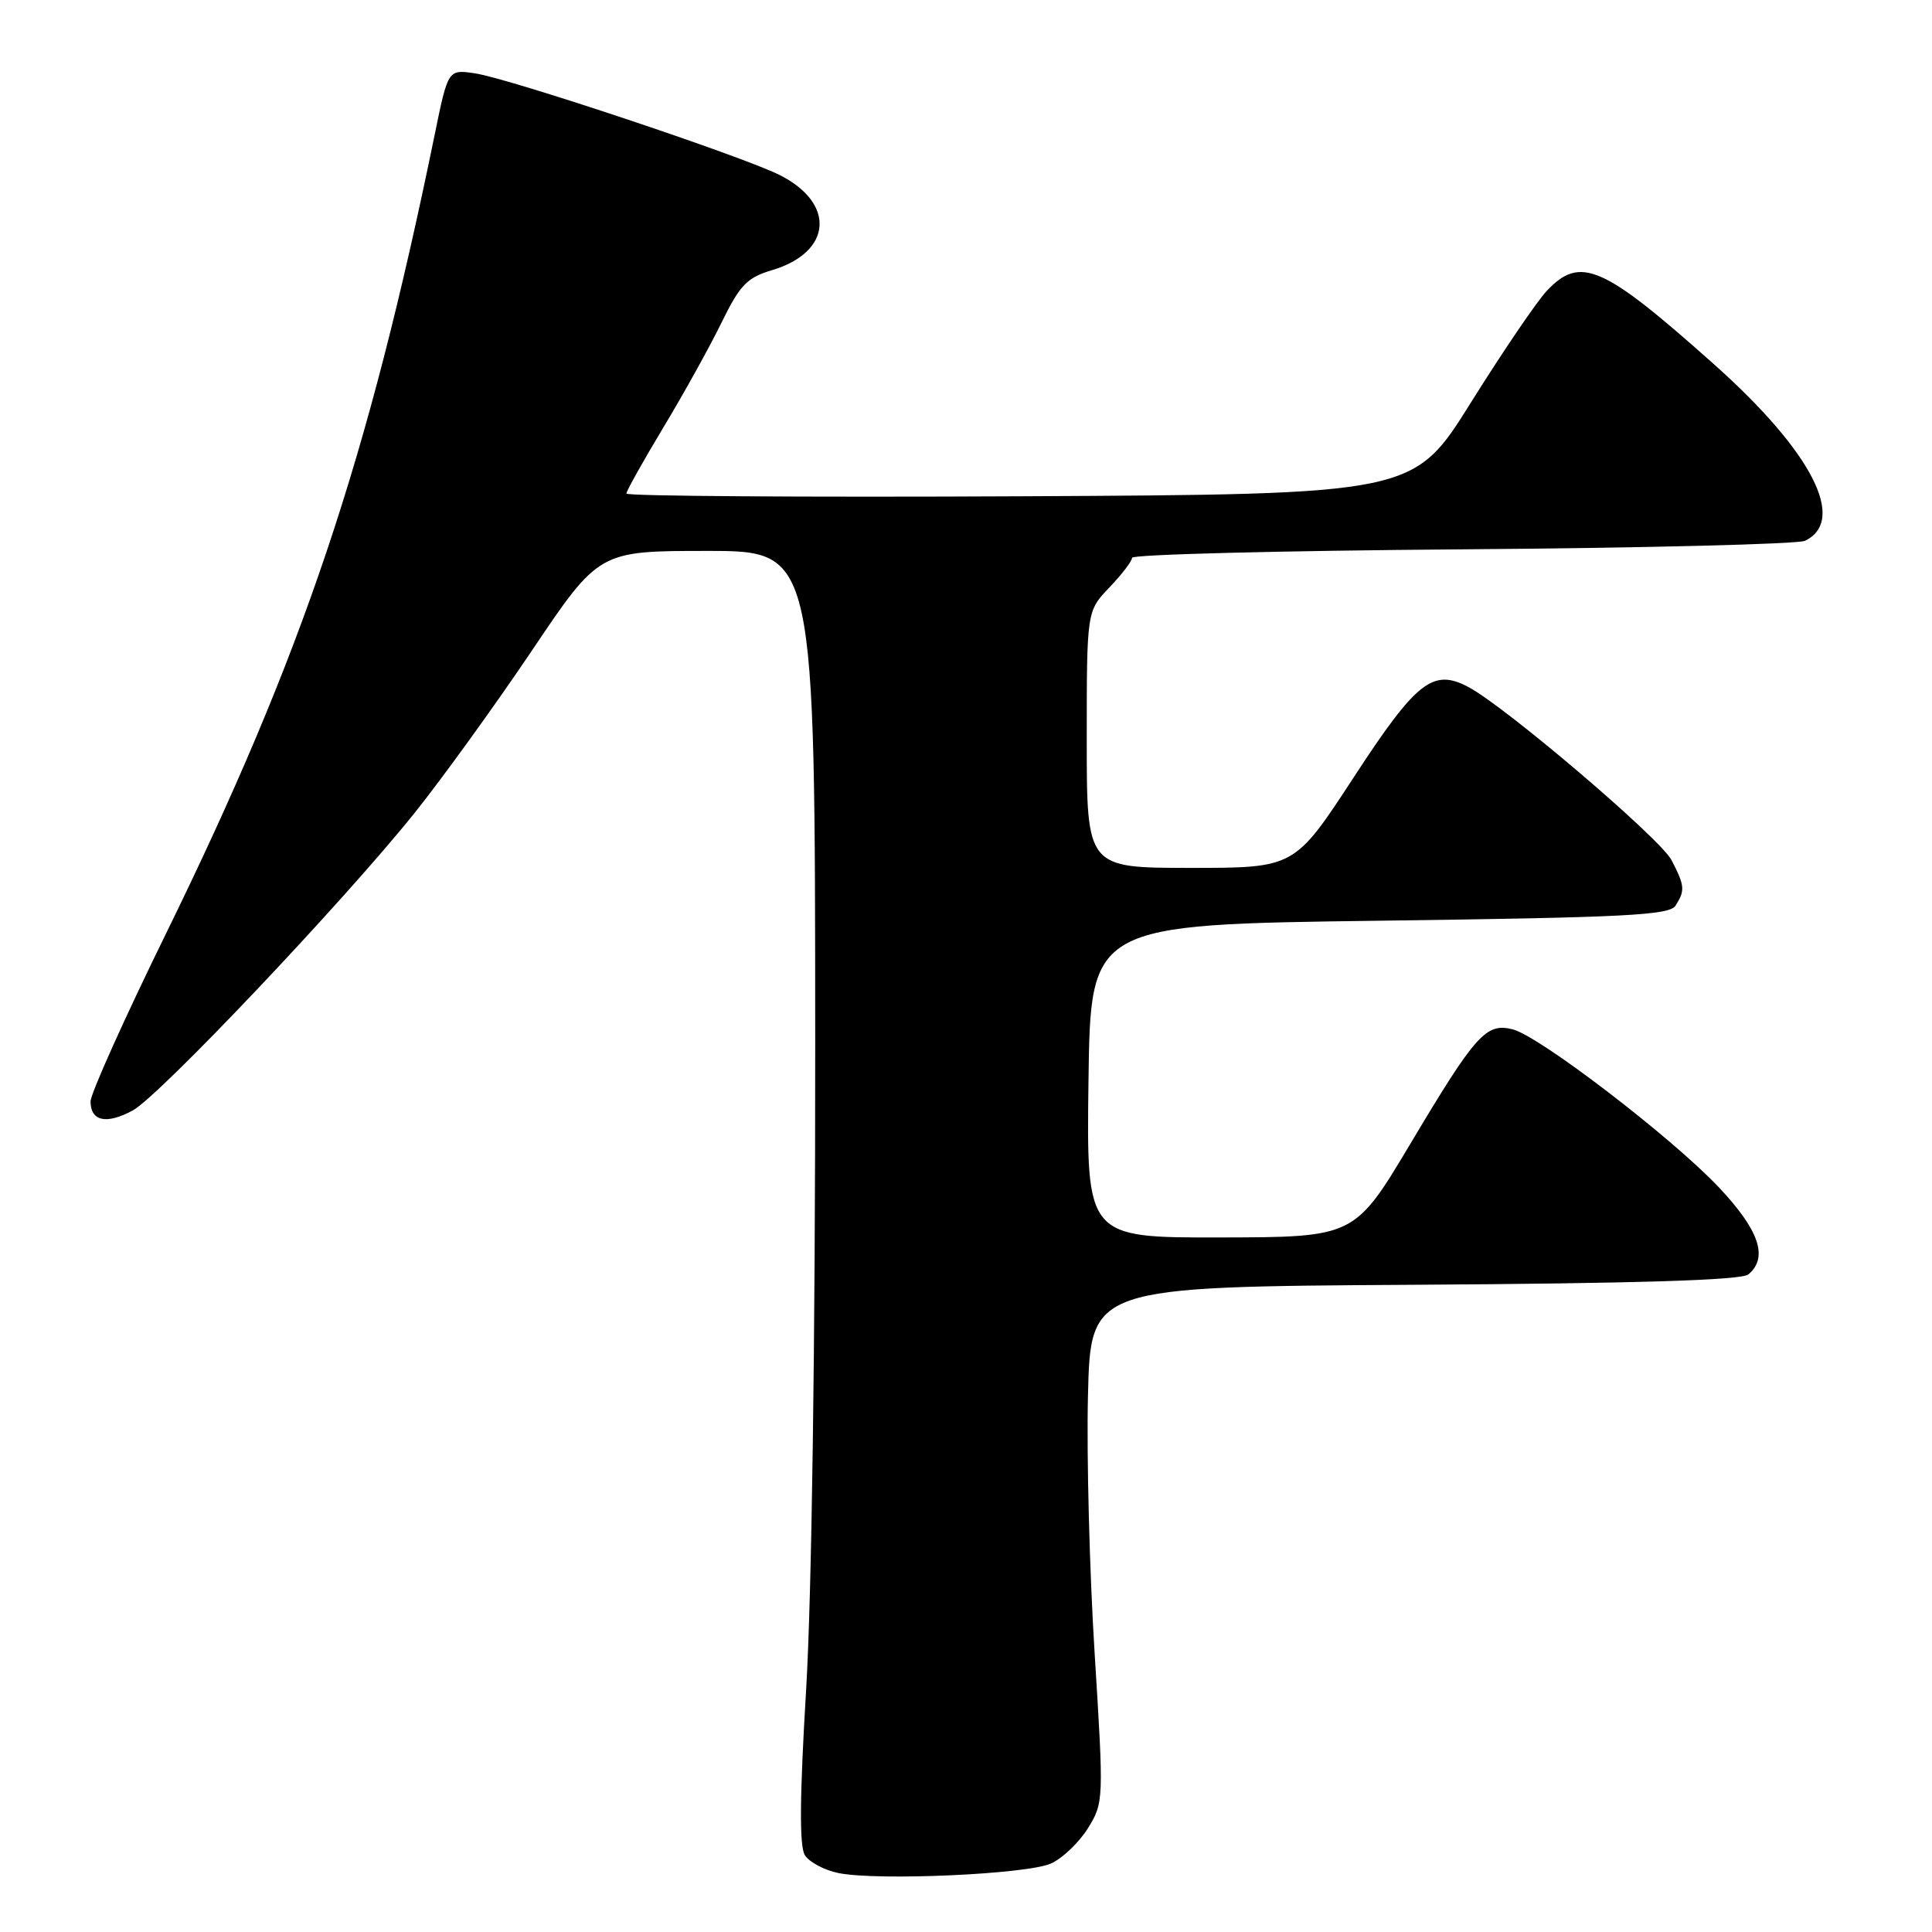 <?xml version="1.0" encoding="UTF-8" standalone="no"?>
<!DOCTYPE svg PUBLIC "-//W3C//DTD SVG 1.1//EN" "http://www.w3.org/Graphics/SVG/1.1/DTD/svg11.dtd" >
<svg xmlns="http://www.w3.org/2000/svg" xmlns:xlink="http://www.w3.org/1999/xlink" version="1.1" viewBox="0 0 256 256">
 <g >
 <path fill="currentColor"
d=" M 139.27 246.92 C 140.80 246.23 143.00 244.12 144.17 242.23 C 146.25 238.86 146.26 238.51 145.05 219.15 C 144.37 208.34 143.97 192.97 144.16 185.00 C 144.50 170.50 144.50 170.50 187.41 170.24 C 217.06 170.06 230.74 169.63 231.66 168.87 C 234.35 166.64 233.11 163.00 227.75 157.32 C 221.49 150.70 203.99 137.29 200.43 136.39 C 196.91 135.51 195.54 137.04 186.95 151.44 C 179.50 163.93 179.50 163.93 161.73 163.97 C 143.96 164.00 143.96 164.00 144.23 143.25 C 144.50 122.50 144.50 122.50 182.79 122.00 C 215.36 121.57 221.22 121.28 222.02 120.00 C 223.30 117.98 223.25 117.38 221.48 113.96 C 220.01 111.13 199.60 93.73 194.60 91.05 C 189.88 88.53 187.71 90.23 179.38 102.99 C 171.54 115.00 171.54 115.00 157.77 115.00 C 144.00 115.00 144.00 115.00 144.00 97.99 C 144.00 80.98 144.00 80.98 147.00 77.84 C 148.65 76.12 150.00 74.35 150.00 73.91 C 150.00 73.47 169.69 72.97 193.75 72.79 C 217.81 72.61 238.25 72.10 239.17 71.66 C 244.77 68.95 240.08 59.84 227.16 48.31 C 212.37 35.12 209.40 33.81 204.94 38.56 C 203.62 39.97 199.11 46.61 194.92 53.31 C 187.31 65.50 187.31 65.50 135.16 65.76 C 106.47 65.90 83.00 65.74 83.00 65.40 C 83.00 65.06 85.21 61.12 87.90 56.64 C 90.60 52.16 94.07 45.90 95.62 42.72 C 98.04 37.77 98.99 36.78 102.32 35.79 C 110.27 33.41 110.76 26.93 103.29 23.18 C 98.27 20.67 67.47 10.39 62.94 9.72 C 59.37 9.19 59.37 9.19 57.60 17.84 C 48.74 61.06 40.10 86.76 21.95 123.80 C 16.48 134.96 12.00 144.93 12.00 145.94 C 12.00 148.58 14.10 149.03 17.59 147.14 C 21.12 145.22 45.46 119.53 54.96 107.69 C 58.57 103.18 65.54 93.54 70.45 86.25 C 79.36 73.00 79.36 73.00 93.68 73.00 C 108.00 73.00 108.00 73.00 108.02 138.25 C 108.03 178.06 107.56 211.42 106.82 223.82 C 105.96 238.13 105.91 244.64 106.65 245.82 C 107.23 246.74 109.24 247.81 111.10 248.19 C 116.30 249.24 136.15 248.35 139.27 246.92 Z "/>
</g>
</svg>